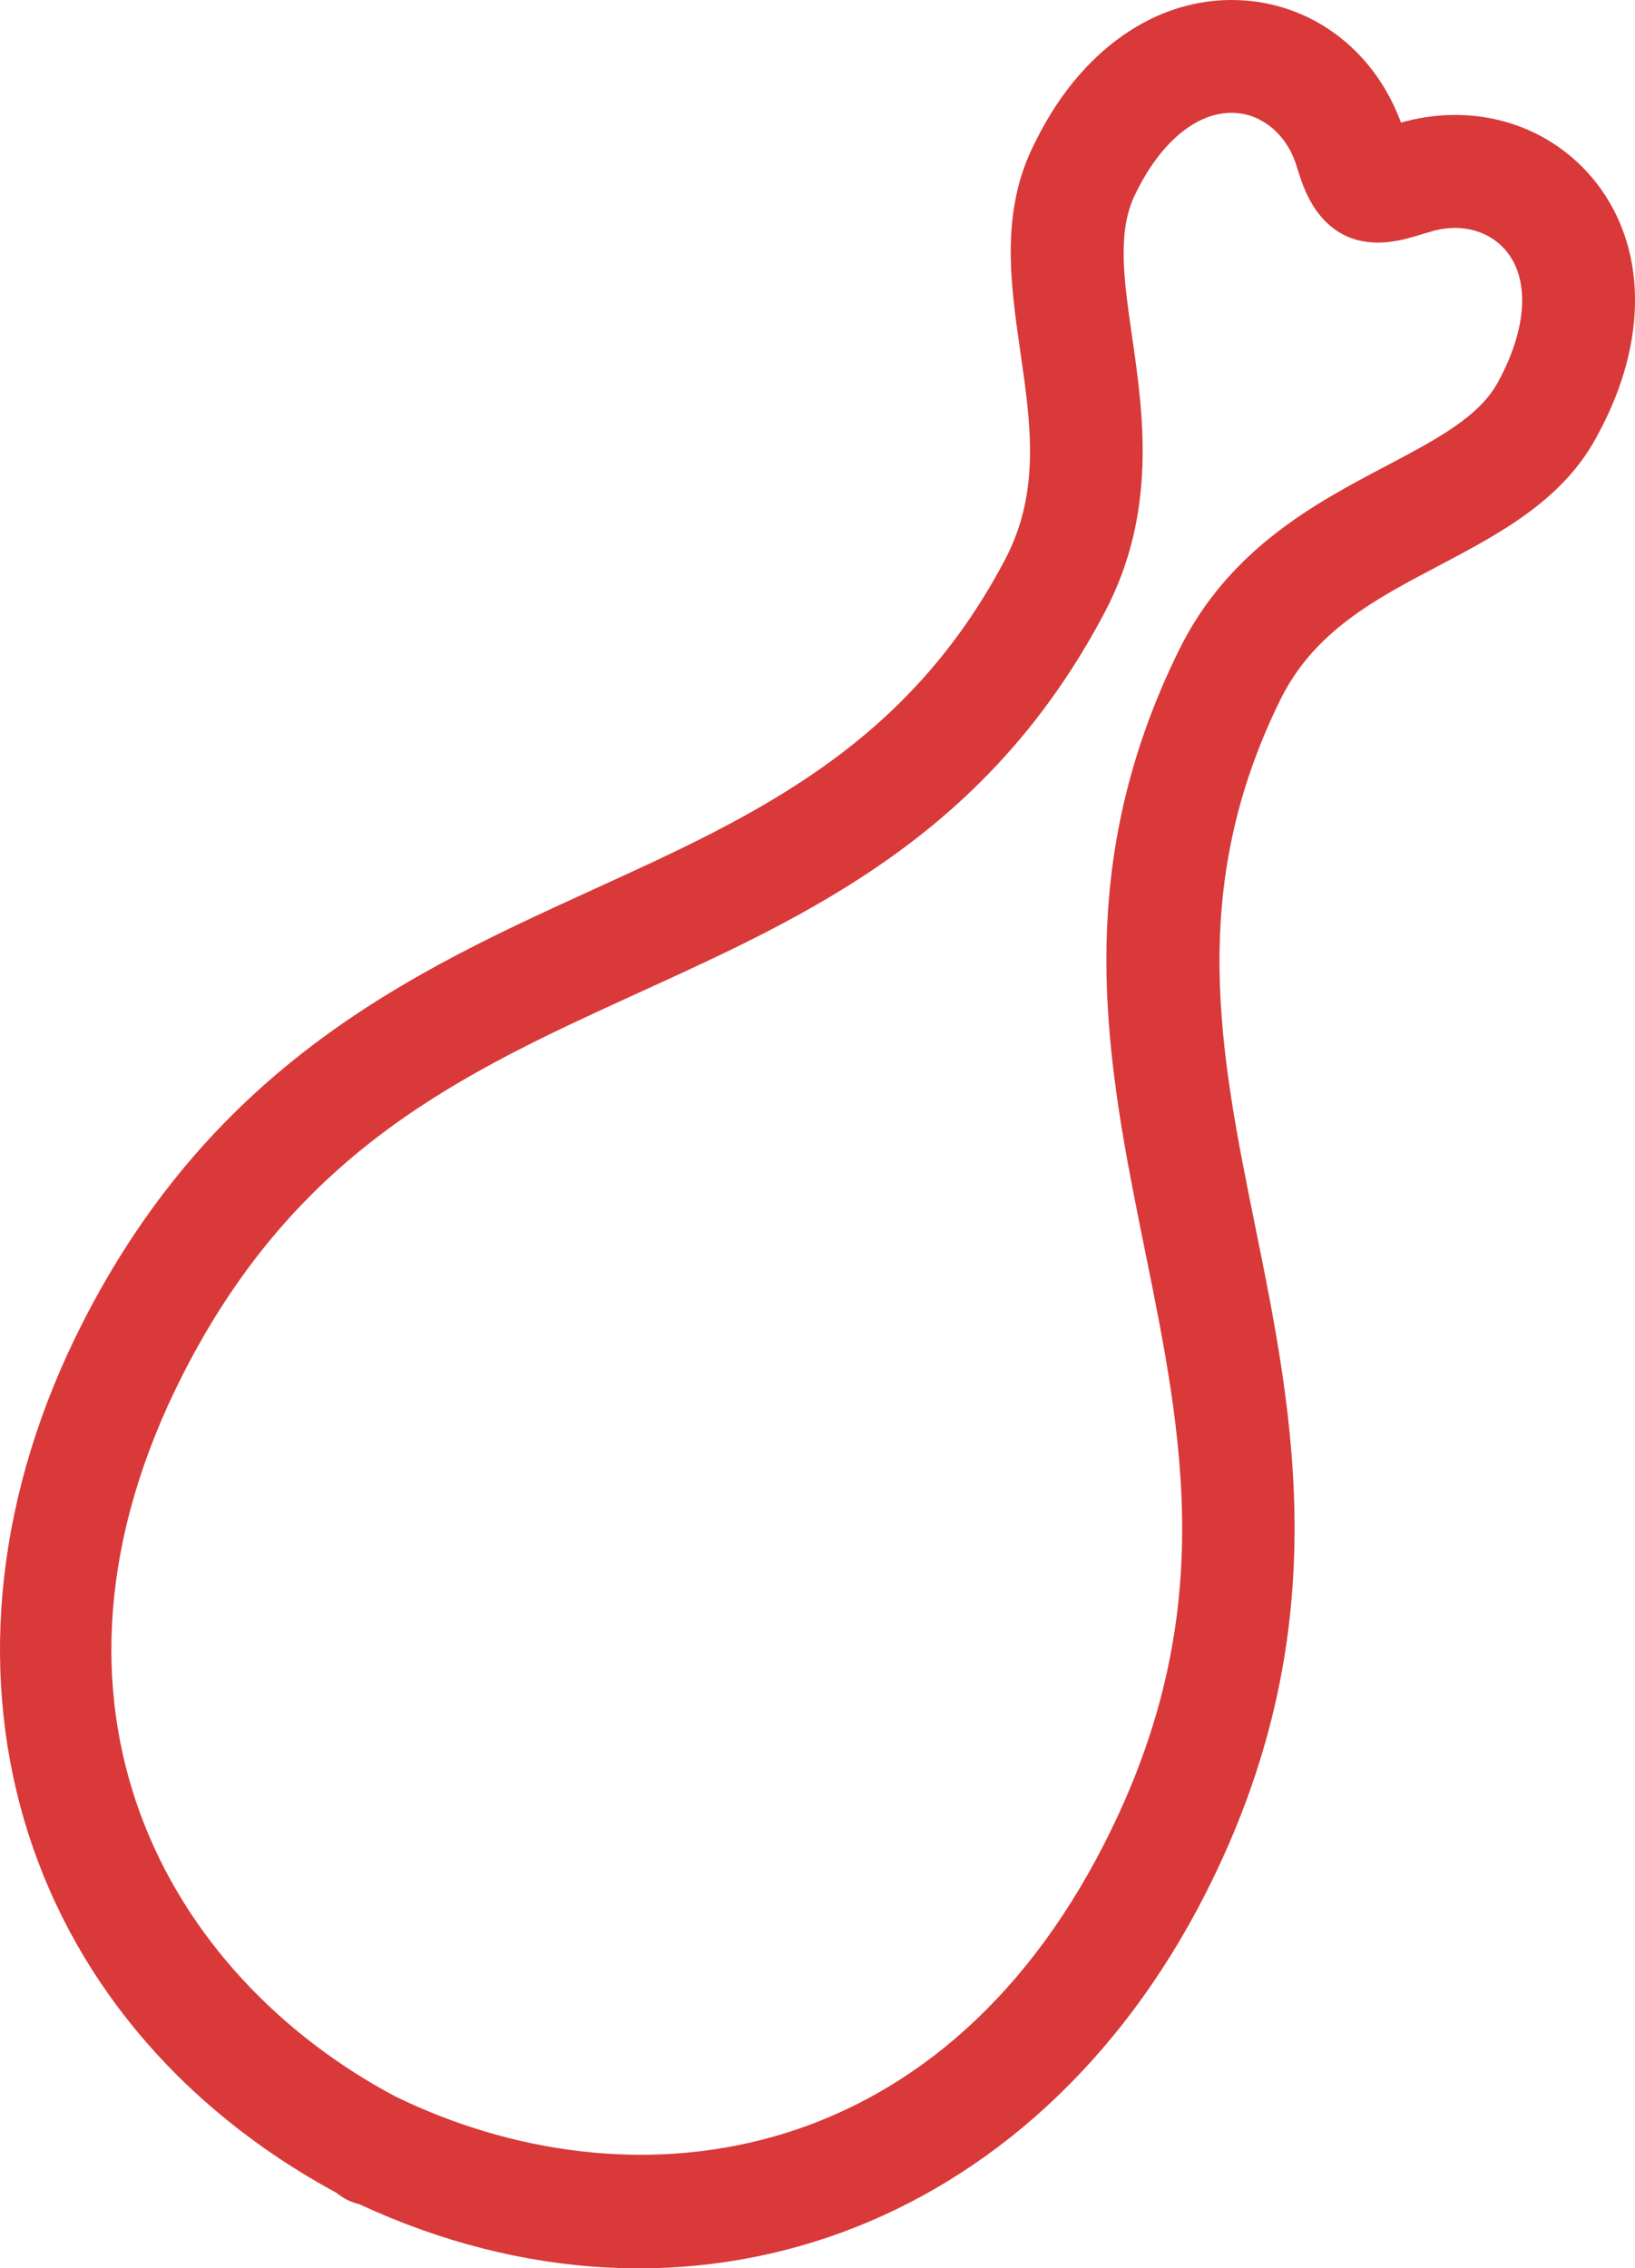<svg xmlns="http://www.w3.org/2000/svg" width="39.654" height="55" viewBox="0 0 39.654 55"><path fill-rule="evenodd" clip-rule="evenodd" fill="#D93939" d="M30.55 2.9c-.195-.1-.404-.155-.624-.163-.884-.034-1.775.697-2.384 1.956-.456.894-.286 2.082-.087 3.457.275 1.904.616 4.27-.66 6.693-2.823 5.36-7.114 7.316-11.265 9.21C11.262 26 7.23 27.84 4.442 33.312c-4.1 8.045-.377 14.587 5.145 17.52 5.62 2.74 13.103 1.907 17.2-6.136 2.79-5.473 1.91-9.814.975-14.41-.906-4.47-1.846-9.09.833-14.524 1.208-2.456 3.325-3.57 5.028-4.467 1.23-.648 2.29-1.207 2.733-2.077.674-1.26.743-2.41.197-3.105-.397-.504-1.074-.703-1.772-.52l-.24.07c-.505.157-1.198.372-1.895.06-.765-.367-1.026-1.138-1.173-1.614-.027-.085-.053-.168-.082-.243-.173-.44-.474-.776-.84-.963zM8.41 53.334c-.087-.044-.17-.1-.248-.163-7.814-4.234-10.348-12.878-6.157-21.1 3.22-6.322 8.092-8.544 12.39-10.506 3.905-1.78 7.592-3.462 9.98-7.995.863-1.637.626-3.283.373-5.03-.242-1.68-.495-3.423.345-5.065C26.177 1.237 28.027-.072 30.03.003c1.74.063 3.236 1.16 3.904 2.856.016.035.03.074.044.114.04-.01.08-.024.12-.033 1.77-.453 3.533.117 4.61 1.484 1.235 1.575 1.264 3.842.073 6.06-.82 1.617-2.377 2.437-3.88 3.23-1.56.82-3.034 1.597-3.85 3.256-2.266 4.596-1.46 8.566-.607 12.77.94 4.63 2.007 9.875-1.218 16.197-4.16 8.16-12.548 11.205-20.513 7.508-.103-.025-.206-.062-.302-.11z"/></svg>